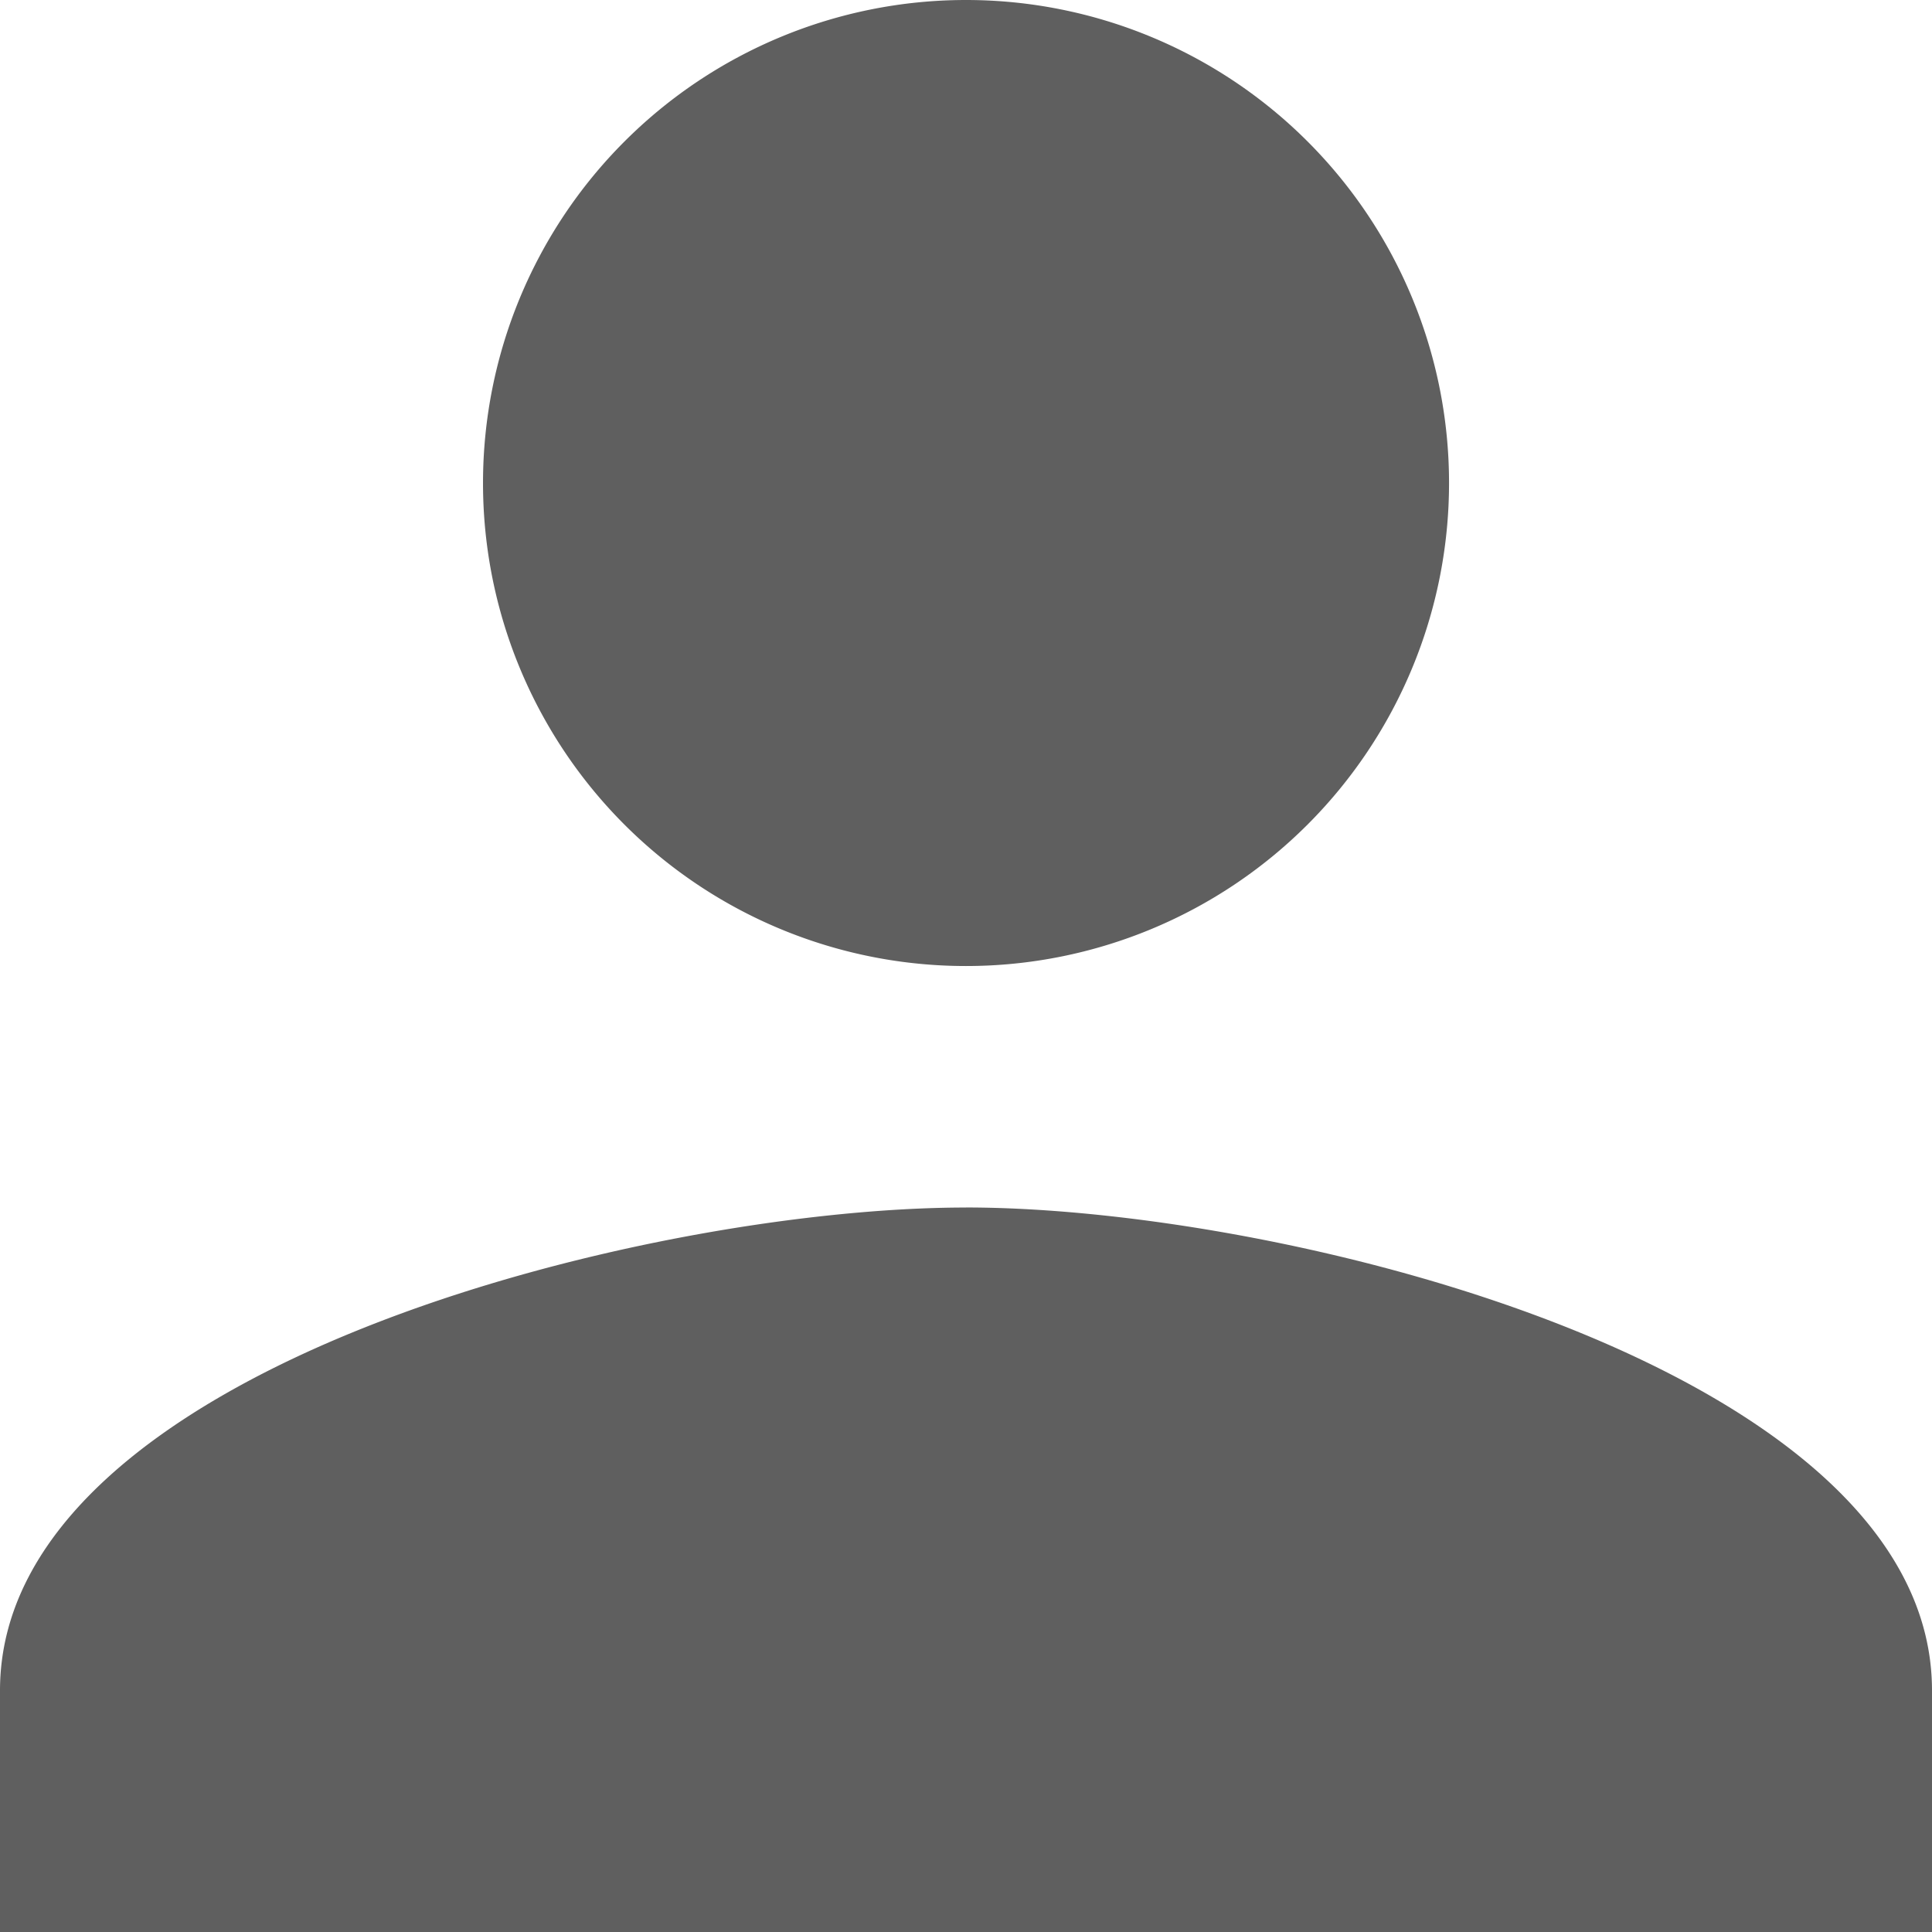 <svg xmlns="http://www.w3.org/2000/svg" width="36.631" height="36.631" viewBox="0 0 36.631 36.631"><defs><style>.a{fill:#5f5f5f;}</style></defs><path class="a" d="M22.316,22.316a9.158,9.158,0,1,0-9.158-9.158A9.155,9.155,0,0,0,22.316,22.316Zm0,4.579C16.2,26.894,4,29.962,4,36.052v4.579H40.631V36.052C40.631,29.962,28.428,26.894,22.316,26.894Z" transform="translate(-4 -4)"/></svg>